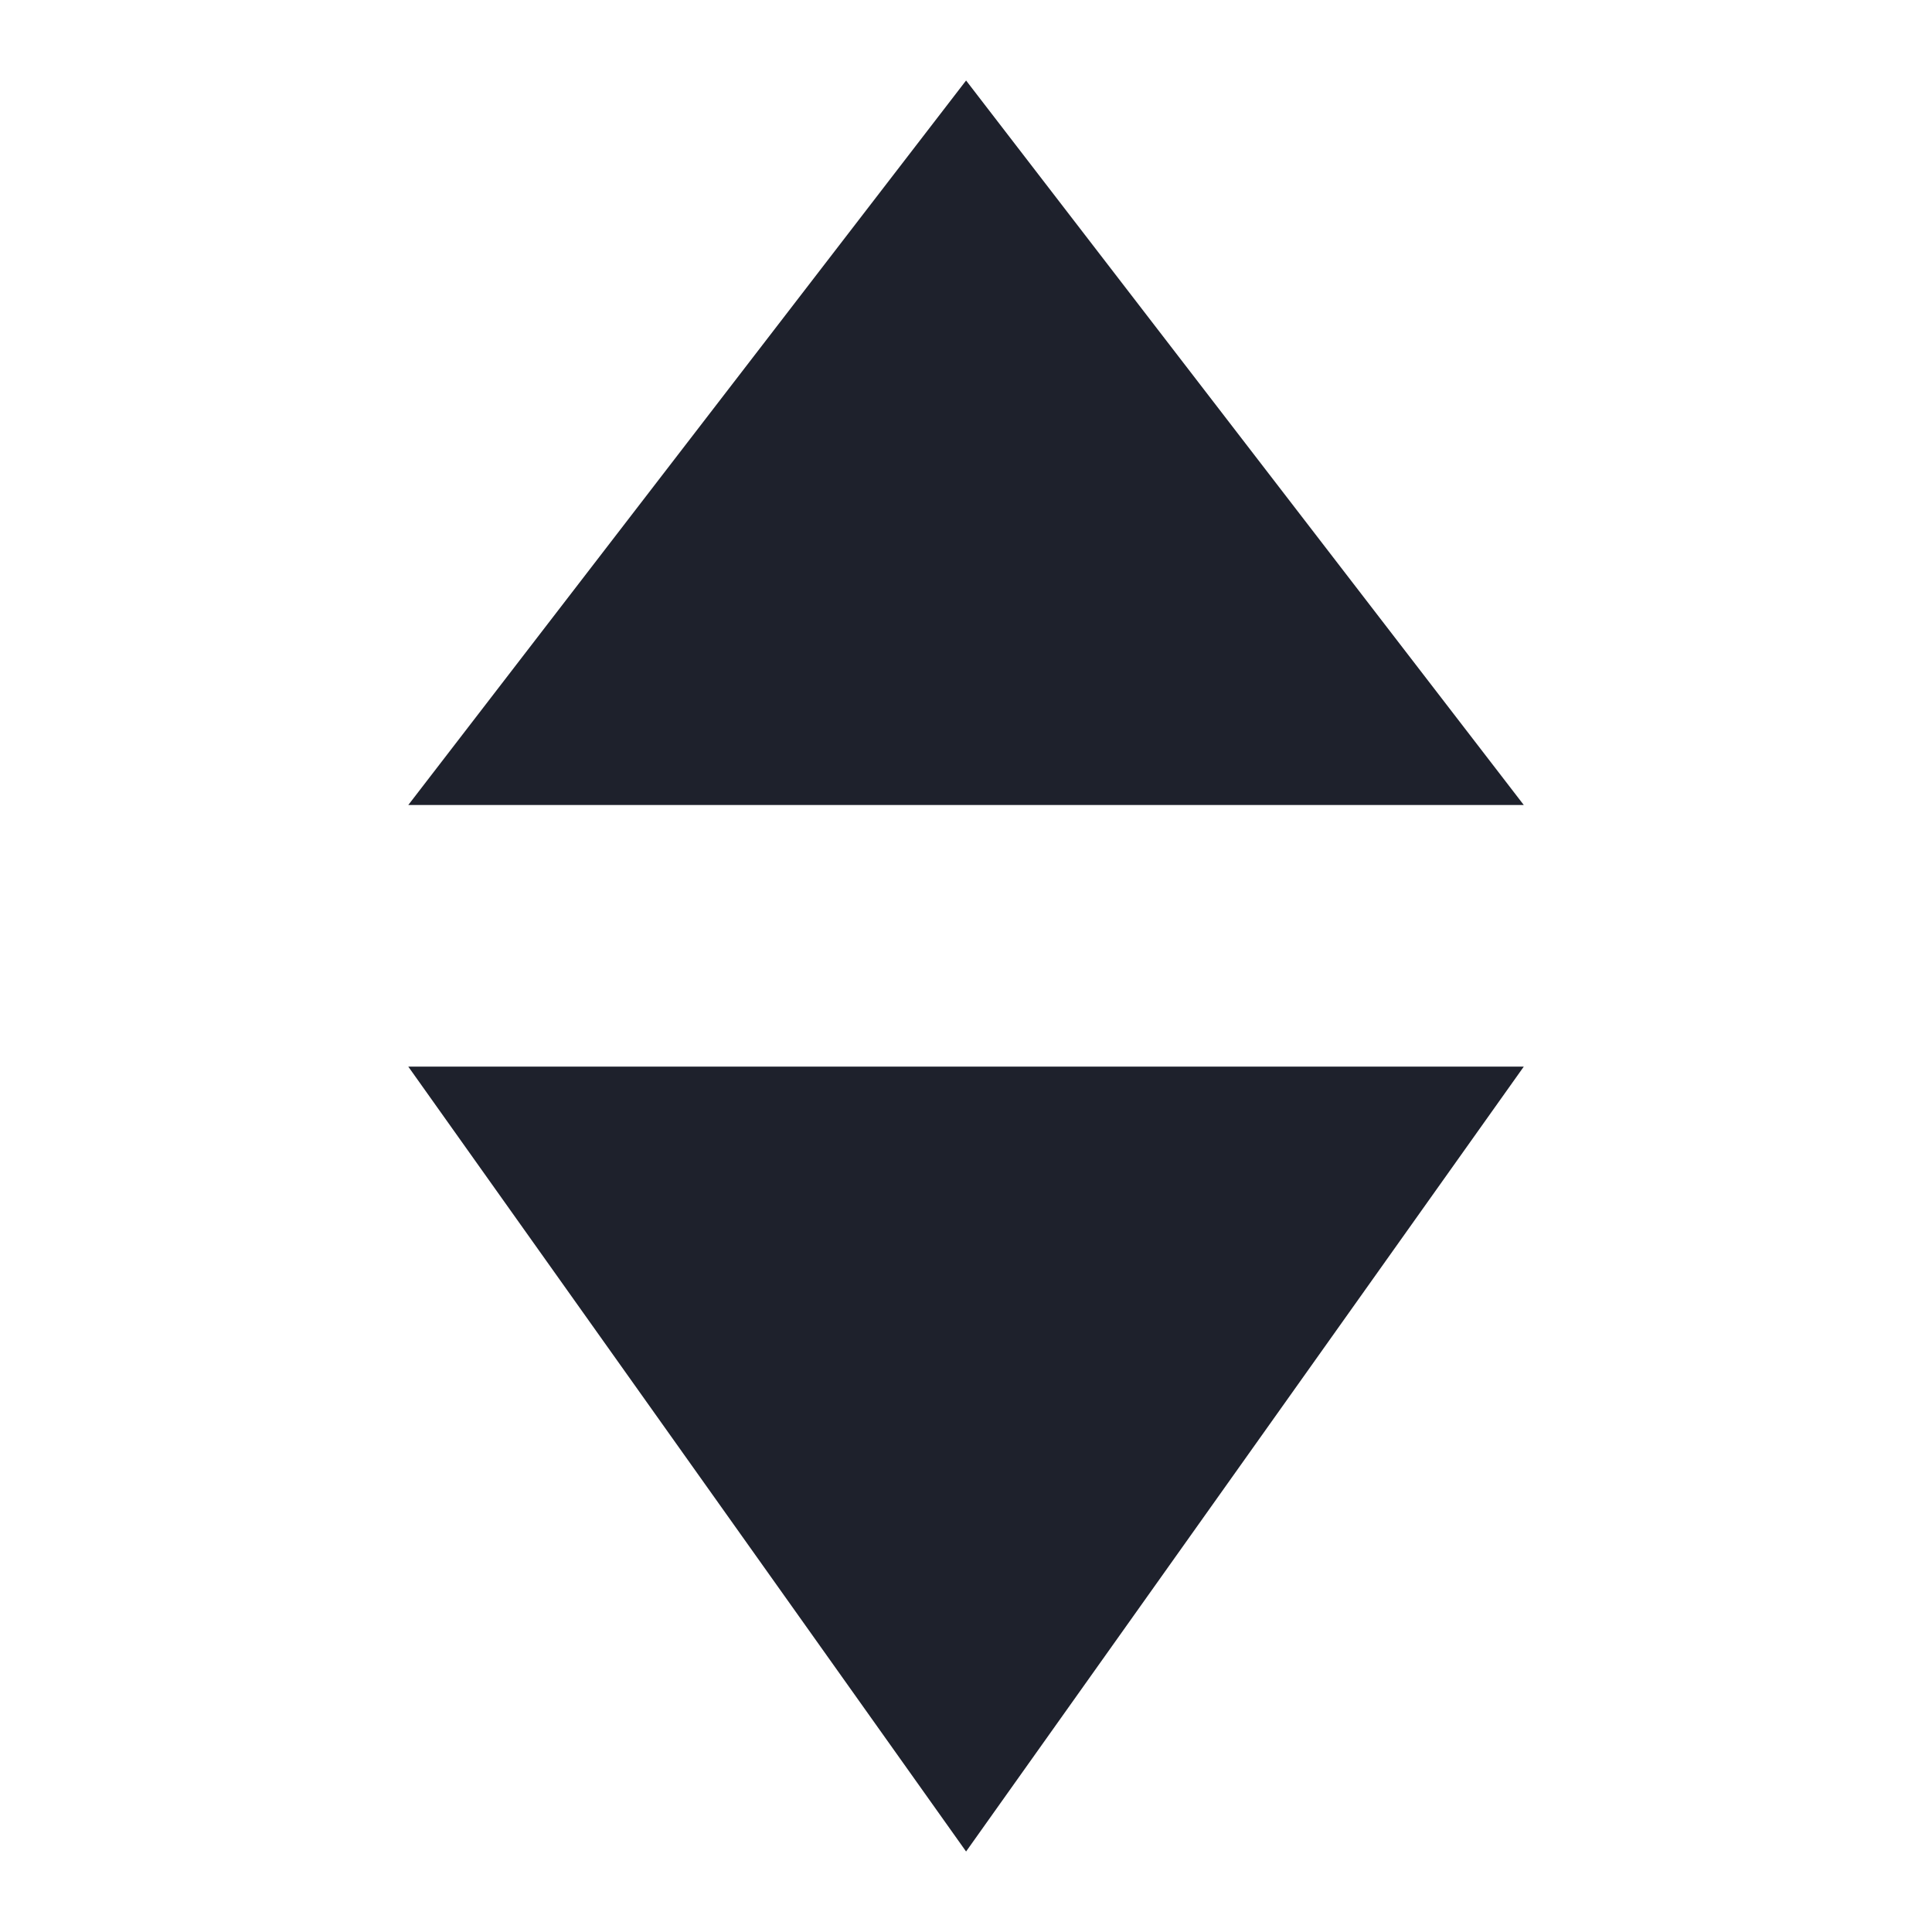 <svg width="24" height="24" viewBox="0 0 24 24" fill="none" xmlns="http://www.w3.org/2000/svg">
<path d="M12.001 1L18.929 10H5.072L12.001 1Z" fill="#1E212C"/>
<path d="M12.001 23L5.072 13.25L18.929 13.25L12.001 23Z" fill="#1E212C"/>
</svg>
